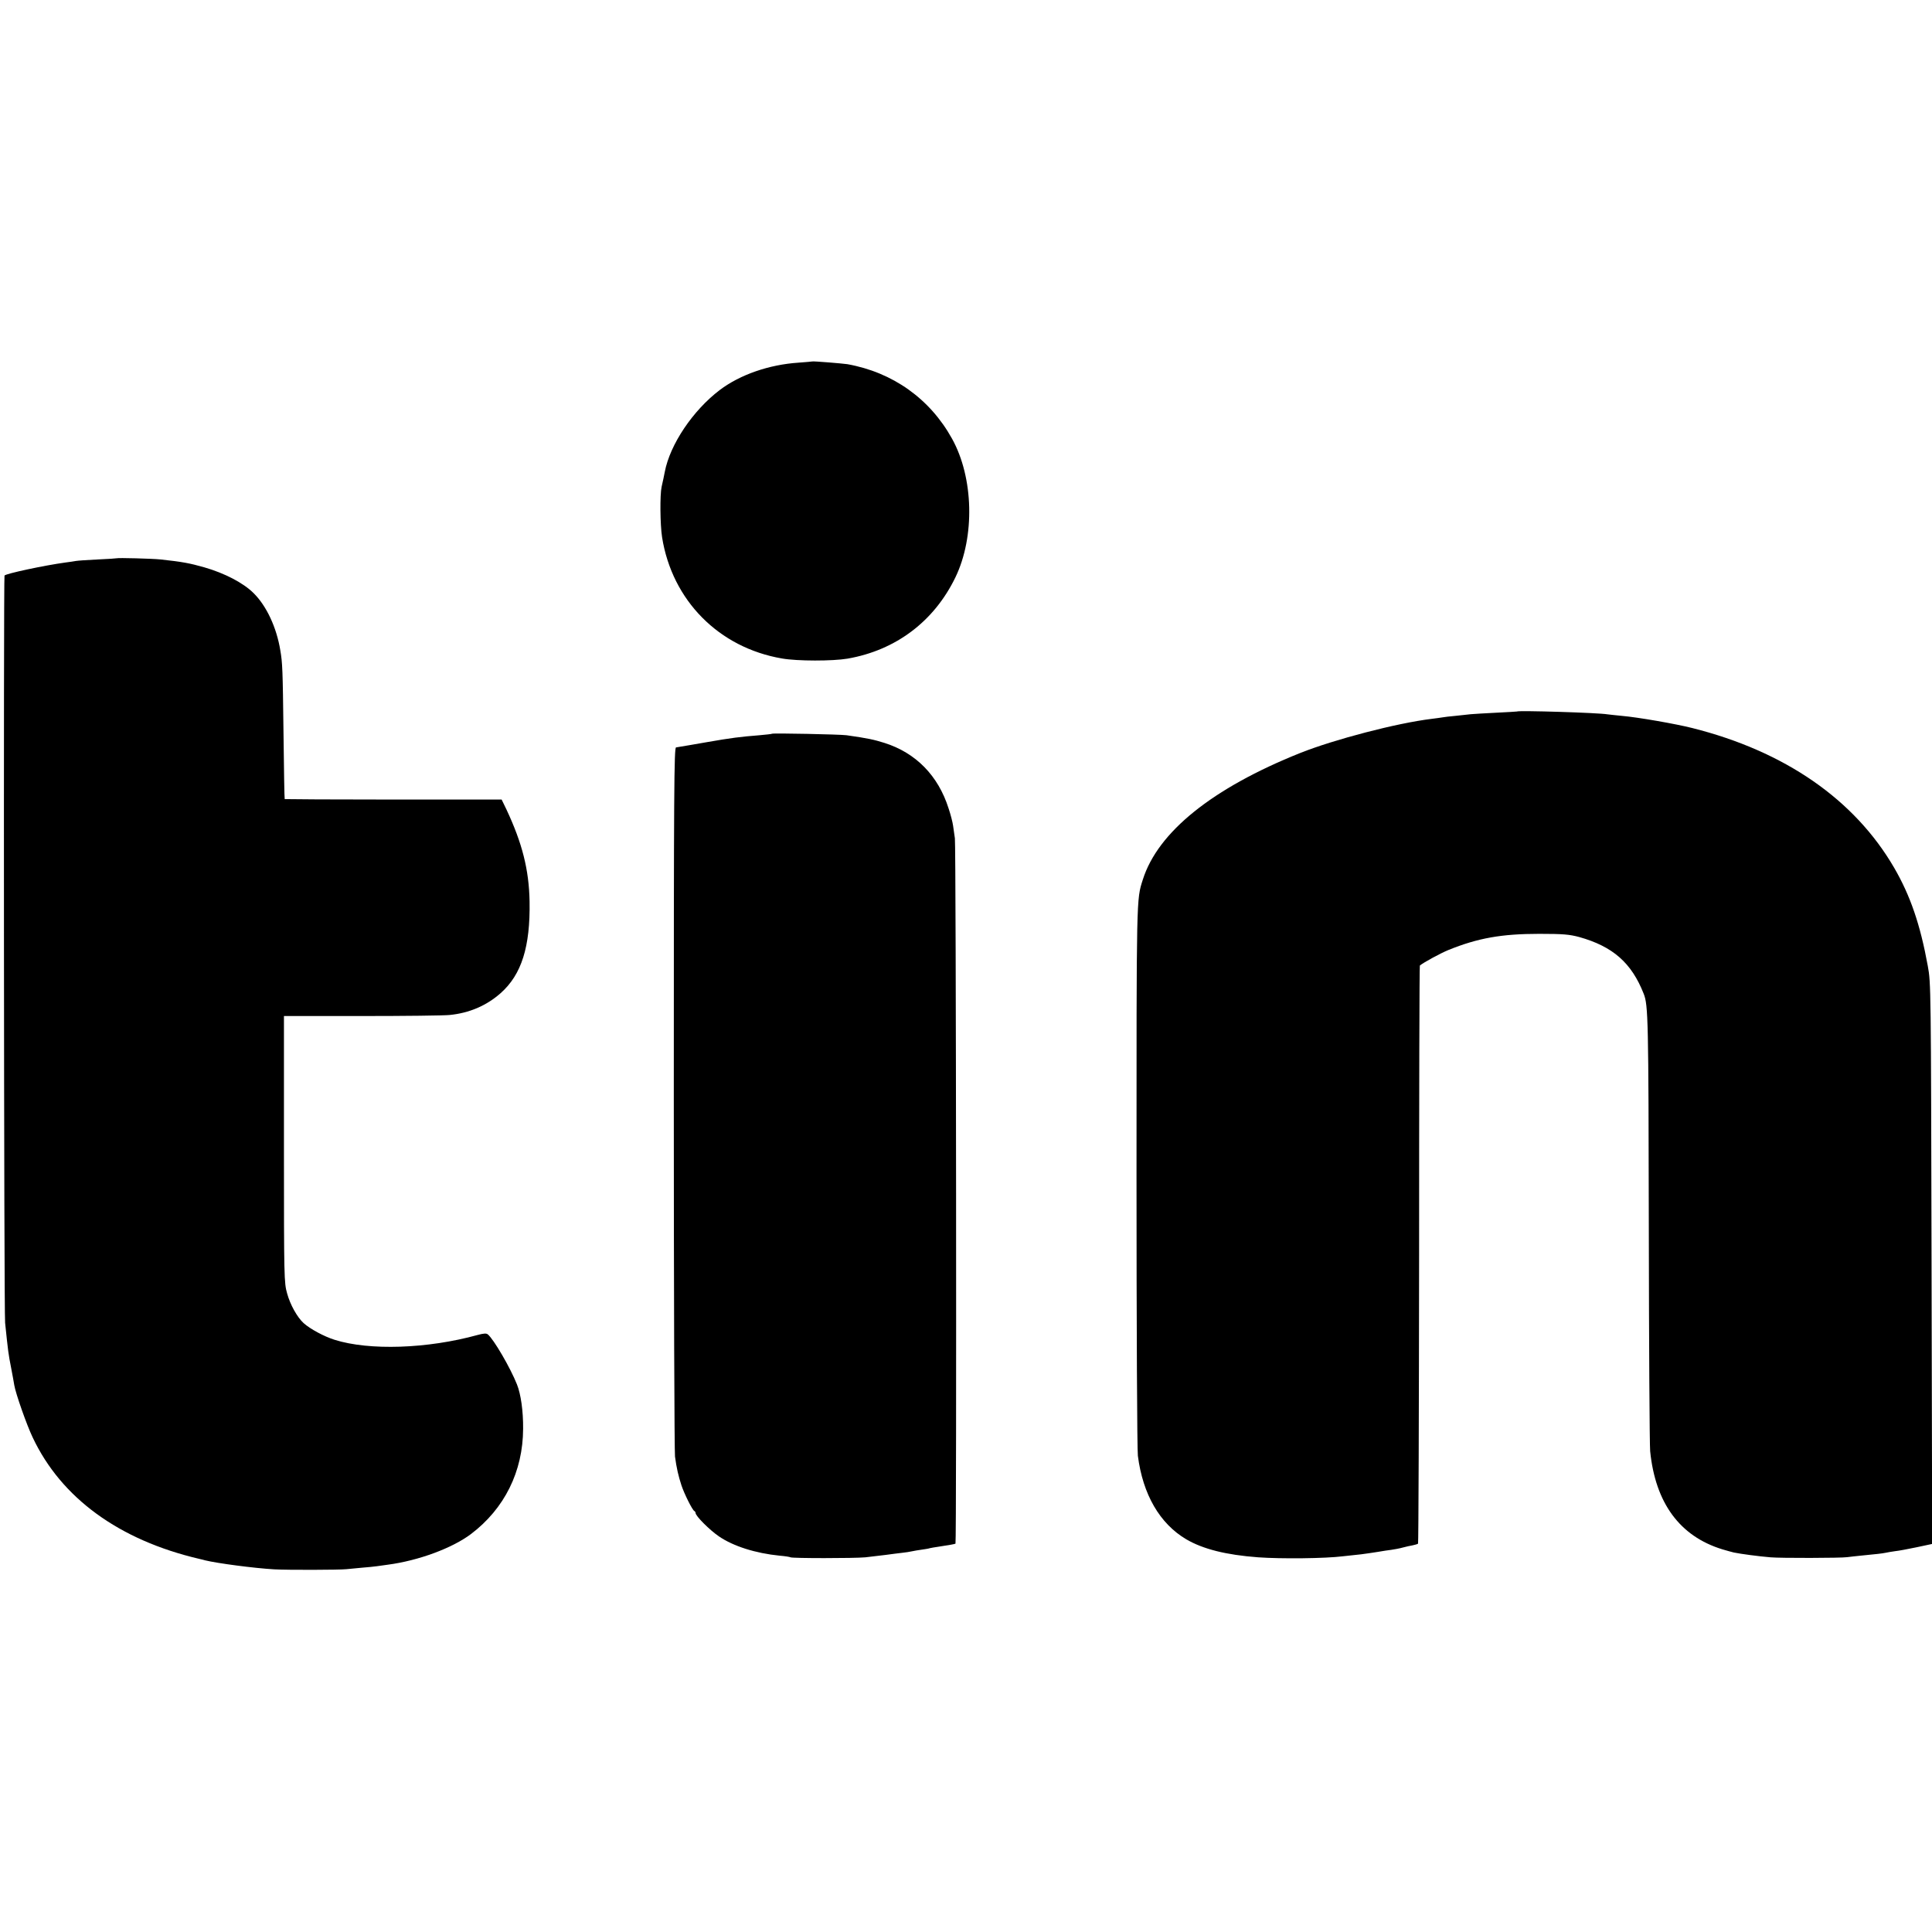 <?xml version="1.0" standalone="no"?>
<!DOCTYPE svg PUBLIC "-//W3C//DTD SVG 20010904//EN"
 "http://www.w3.org/TR/2001/REC-SVG-20010904/DTD/svg10.dtd">
<svg version="1.0" xmlns="http://www.w3.org/2000/svg"
 width="1286pt" height="1286pt" viewBox="0 0 1286 1286"
 preserveAspectRatio="xMidYMid meet">
<g transform="translate(0,1286) scale(0.1,-0.1)"
fill="#000000" stroke="none">
<path d="M5407 10454 c-1 -1 -42 -4 -92 -8 -196 -13 -389 -80 -524 -182 -179
-136 -331 -362 -366 -545 -5 -26 -12 -60 -21 -99 -12 -54 -10 -252 3 -336 67
-421 378 -735 798 -807 102 -18 337 -18 437 -1 321 56 576 248 718 542 130
270 121 663 -23 922 -147 266 -395 442 -697 496 -34 5 -229 21 -233 18z"/>
<path d="M777 9144 c-1 -1 -58 -5 -127 -8 -69 -3 -134 -8 -145 -10 -11 -2 -42
-7 -68 -10 -140 -19 -398 -74 -407 -87 -7 -11 -4 -4903 4 -4974 20 -192 21
-203 41 -305 8 -41 17 -91 20 -110 9 -55 83 -266 123 -349 190 -402 574 -682
1107 -807 17 -4 35 -8 40 -10 82 -20 324 -52 460 -60 89 -5 434 -4 480 1 22 2
69 7 105 10 36 3 81 7 100 10 19 3 52 7 72 10 204 27 428 110 553 204 223 169
346 416 347 701 1 118 -15 230 -41 295 -44 111 -155 301 -194 333 -10 8 -27 7
-68 -4 -333 -92 -721 -105 -952 -32 -70 22 -163 72 -206 111 -43 39 -90 124
-110 198 -20 70 -21 102 -21 959 l0 887 517 0 c285 0 548 3 586 7 131 13 245
62 339 145 140 124 198 309 193 611 -4 212 -49 388 -154 612 l-32 66 -720 0
c-396 0 -722 2 -724 3 -2 2 -5 202 -8 444 -5 420 -7 464 -21 545 -25 154 -92
297 -178 382 -68 68 -193 133 -329 172 -95 27 -148 37 -289 52 -54 6 -288 12
-293 8z"/>
<path d="M10097 8124 c-1 -1 -63 -4 -137 -8 -74 -4 -151 -8 -170 -10 -19 -2
-65 -7 -102 -11 -37 -3 -75 -8 -86 -10 -10 -2 -43 -6 -73 -10 -231 -28 -648
-137 -874 -227 -585 -234 -948 -526 -1048 -843 -43 -135 -42 -97 -42 -1975 0
-987 4 -1824 9 -1860 33 -258 146 -452 322 -556 111 -65 264 -104 479 -120
154 -11 446 -8 565 7 36 4 90 10 120 13 30 4 80 11 110 16 30 5 72 12 92 14
20 3 54 9 75 15 21 6 51 12 67 15 16 3 31 8 35 11 3 4 6 870 7 1926 0 1055 2
1920 5 1922 25 21 138 82 189 103 197 80 355 108 605 108 162 0 201 -4 266
-21 225 -63 349 -172 430 -378 30 -76 32 -166 34 -1560 1 -775 5 -1444 9
-1485 35 -345 197 -566 481 -653 28 -8 62 -18 76 -21 42 -9 169 -26 244 -32
65 -6 471 -5 510 1 17 2 57 7 90 10 111 11 140 14 165 19 14 3 43 8 65 11 22
2 86 14 143 26 l103 22 -4 1866 c-4 1842 -4 1867 -25 1981 -50 275 -116 468
-224 654 -264 454 -727 775 -1344 930 -111 28 -363 72 -469 81 -38 4 -81 8
-94 10 -63 11 -594 27 -604 19z"/>
<path d="M5139 7976 c-2 -2 -40 -6 -84 -10 -127 -10 -190 -18 -350 -46 -96
-17 -139 -24 -205 -35 -13 -2 -15 -268 -15 -2331 0 -1281 4 -2356 8 -2389 10
-76 23 -131 43 -192 18 -55 73 -166 86 -171 4 -2 8 -8 8 -13 0 -20 94 -114
156 -156 95 -65 243 -112 403 -128 36 -3 68 -8 73 -11 12 -7 422 -7 498 0 36
4 97 11 135 16 39 5 88 12 110 14 22 2 51 7 65 10 14 3 43 8 65 11 22 3 47 7
55 10 8 2 32 6 53 9 79 12 112 18 117 21 8 5 4 4644 -4 4695 -4 25 -9 63 -12
84 -3 22 -16 74 -30 115 -69 218 -218 370 -427 436 -70 22 -111 31 -252 51
-43 6 -491 15 -496 10z"/>
</g>
</svg>
